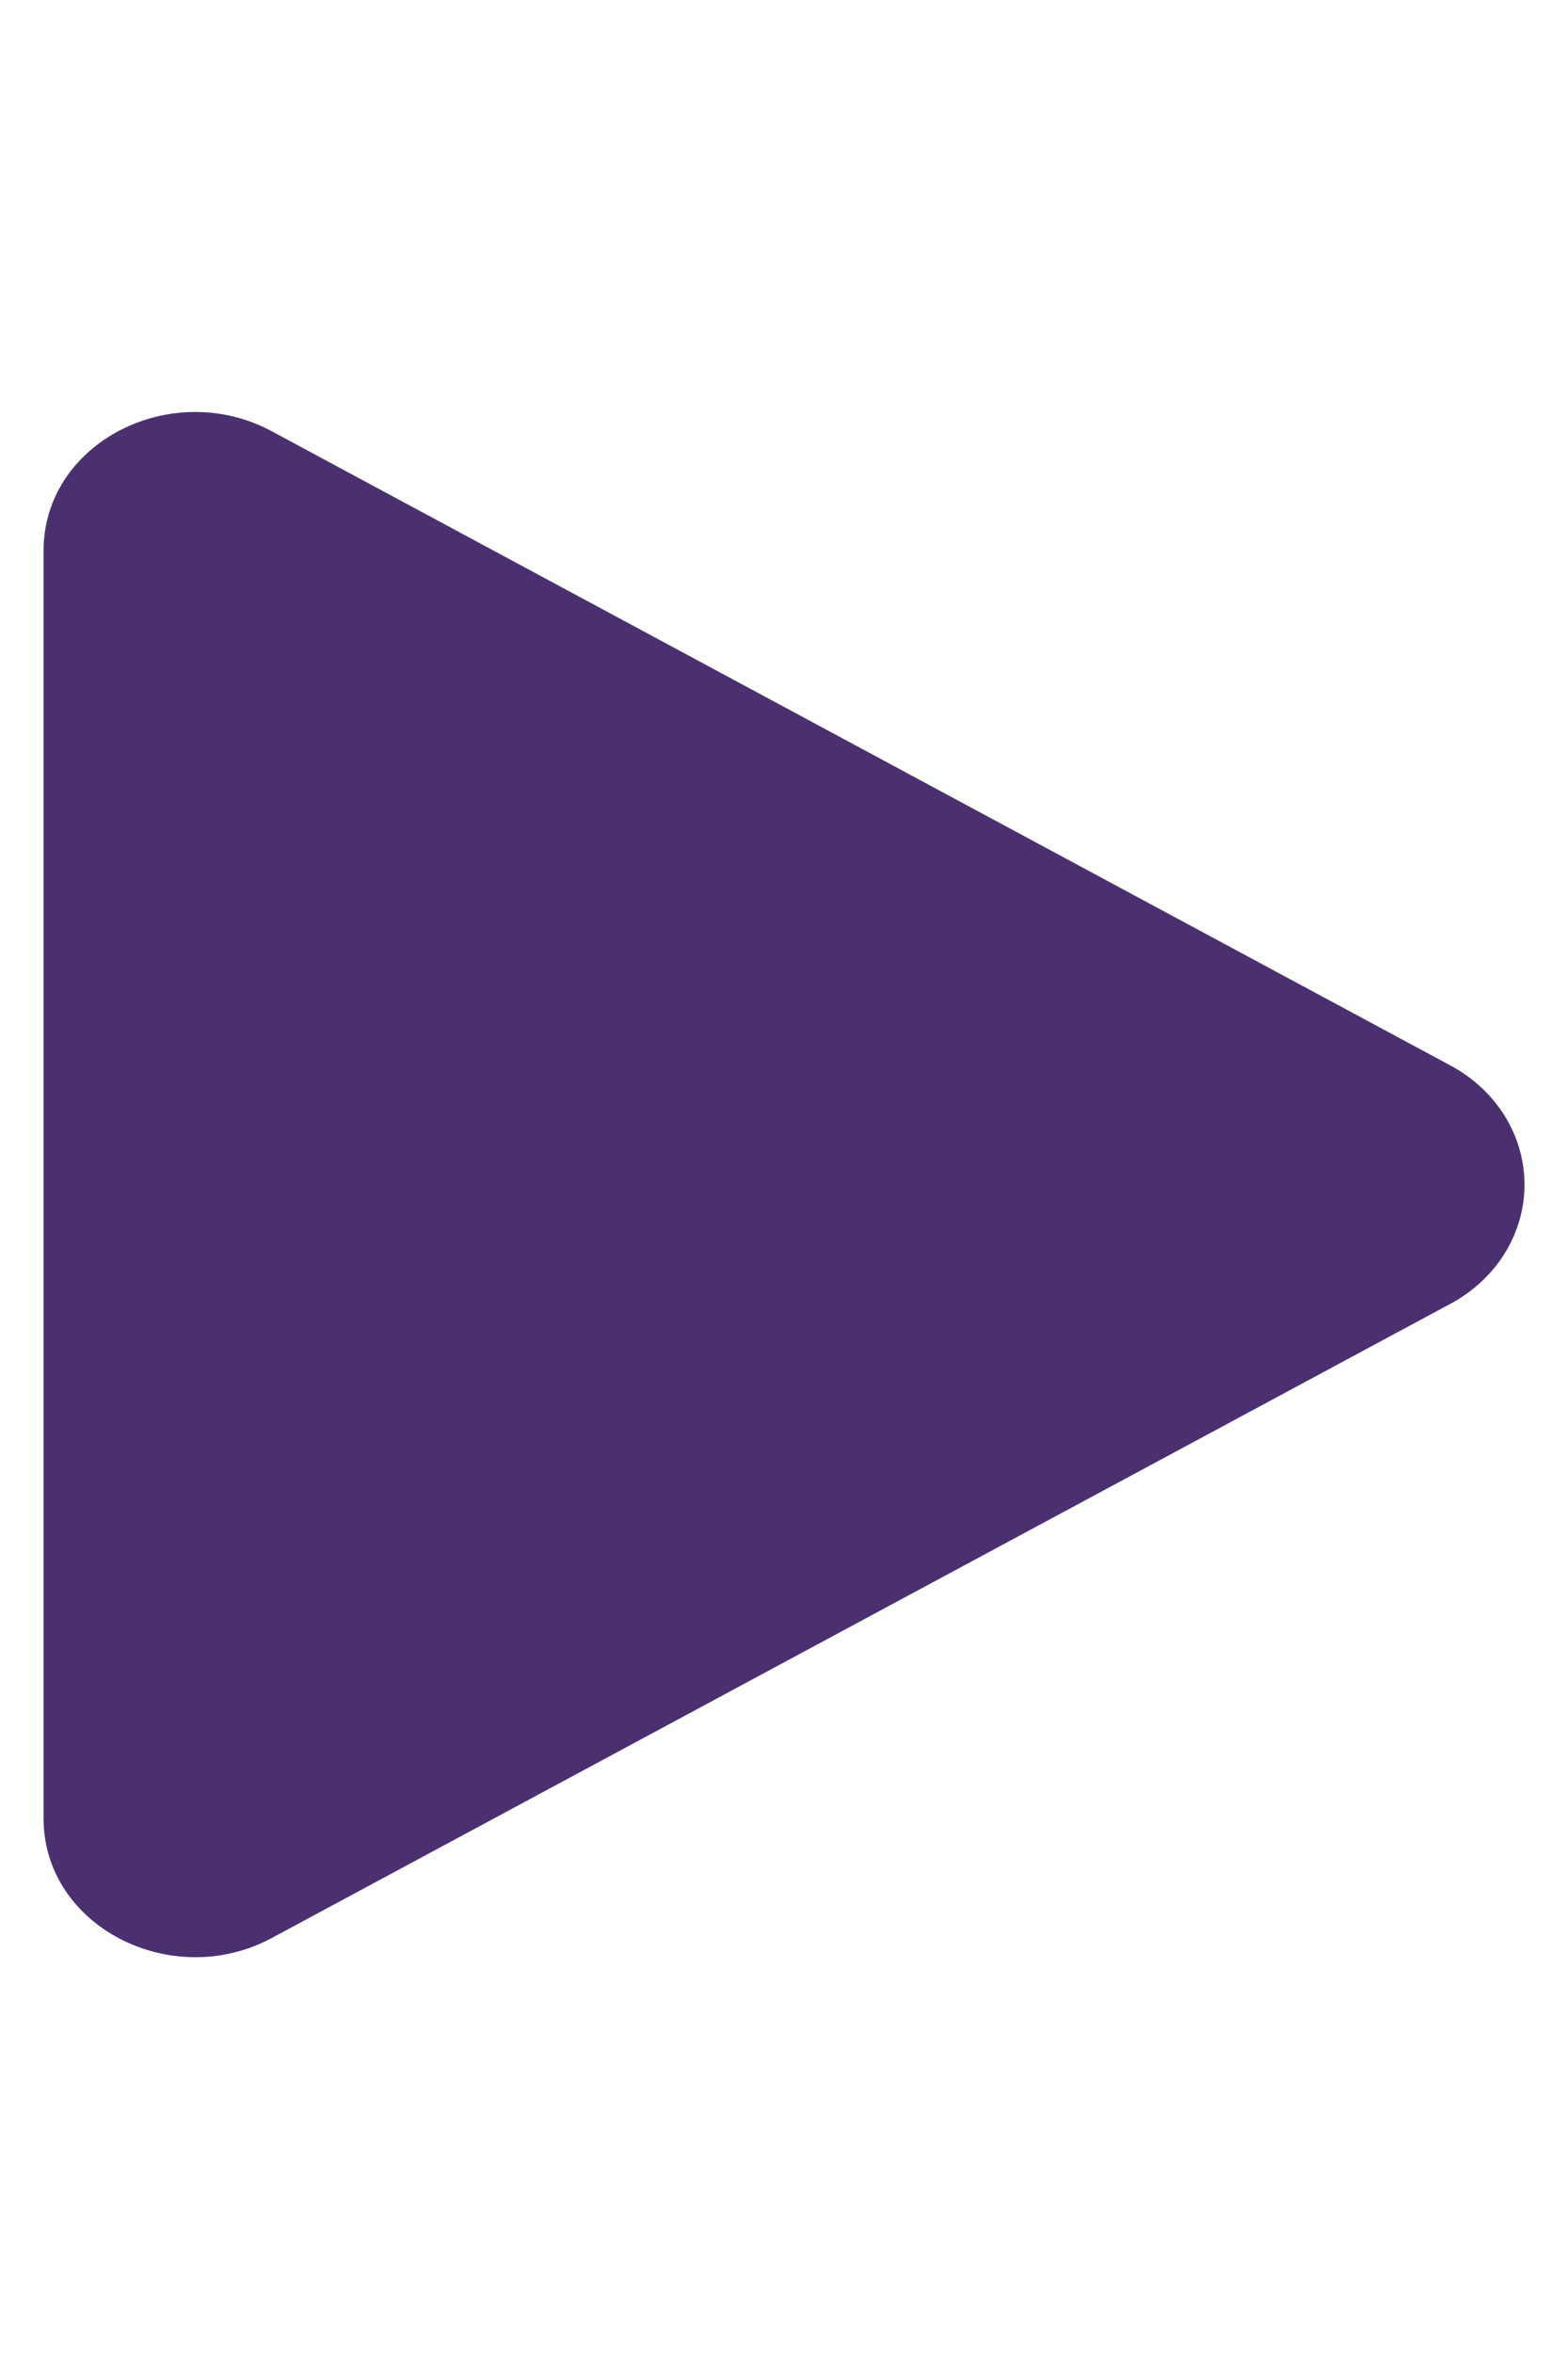 <svg width="24" height="36" viewBox="0 0 27 27" fill="none" xmlns="http://www.w3.org/2000/svg">
<path d="M24.962 15.698L4.68 26.607C2.959 27.532 0.75 26.412 0.75 24.547V2.729C0.75 0.868 2.956 -0.255 4.68 0.673L24.962 11.582C25.354 11.789 25.679 12.089 25.906 12.45C26.132 12.812 26.251 13.222 26.251 13.64C26.251 14.058 26.132 14.468 25.906 14.83C25.679 15.191 25.354 15.491 24.962 15.698Z" fill="#4B3070"/>
</svg>
